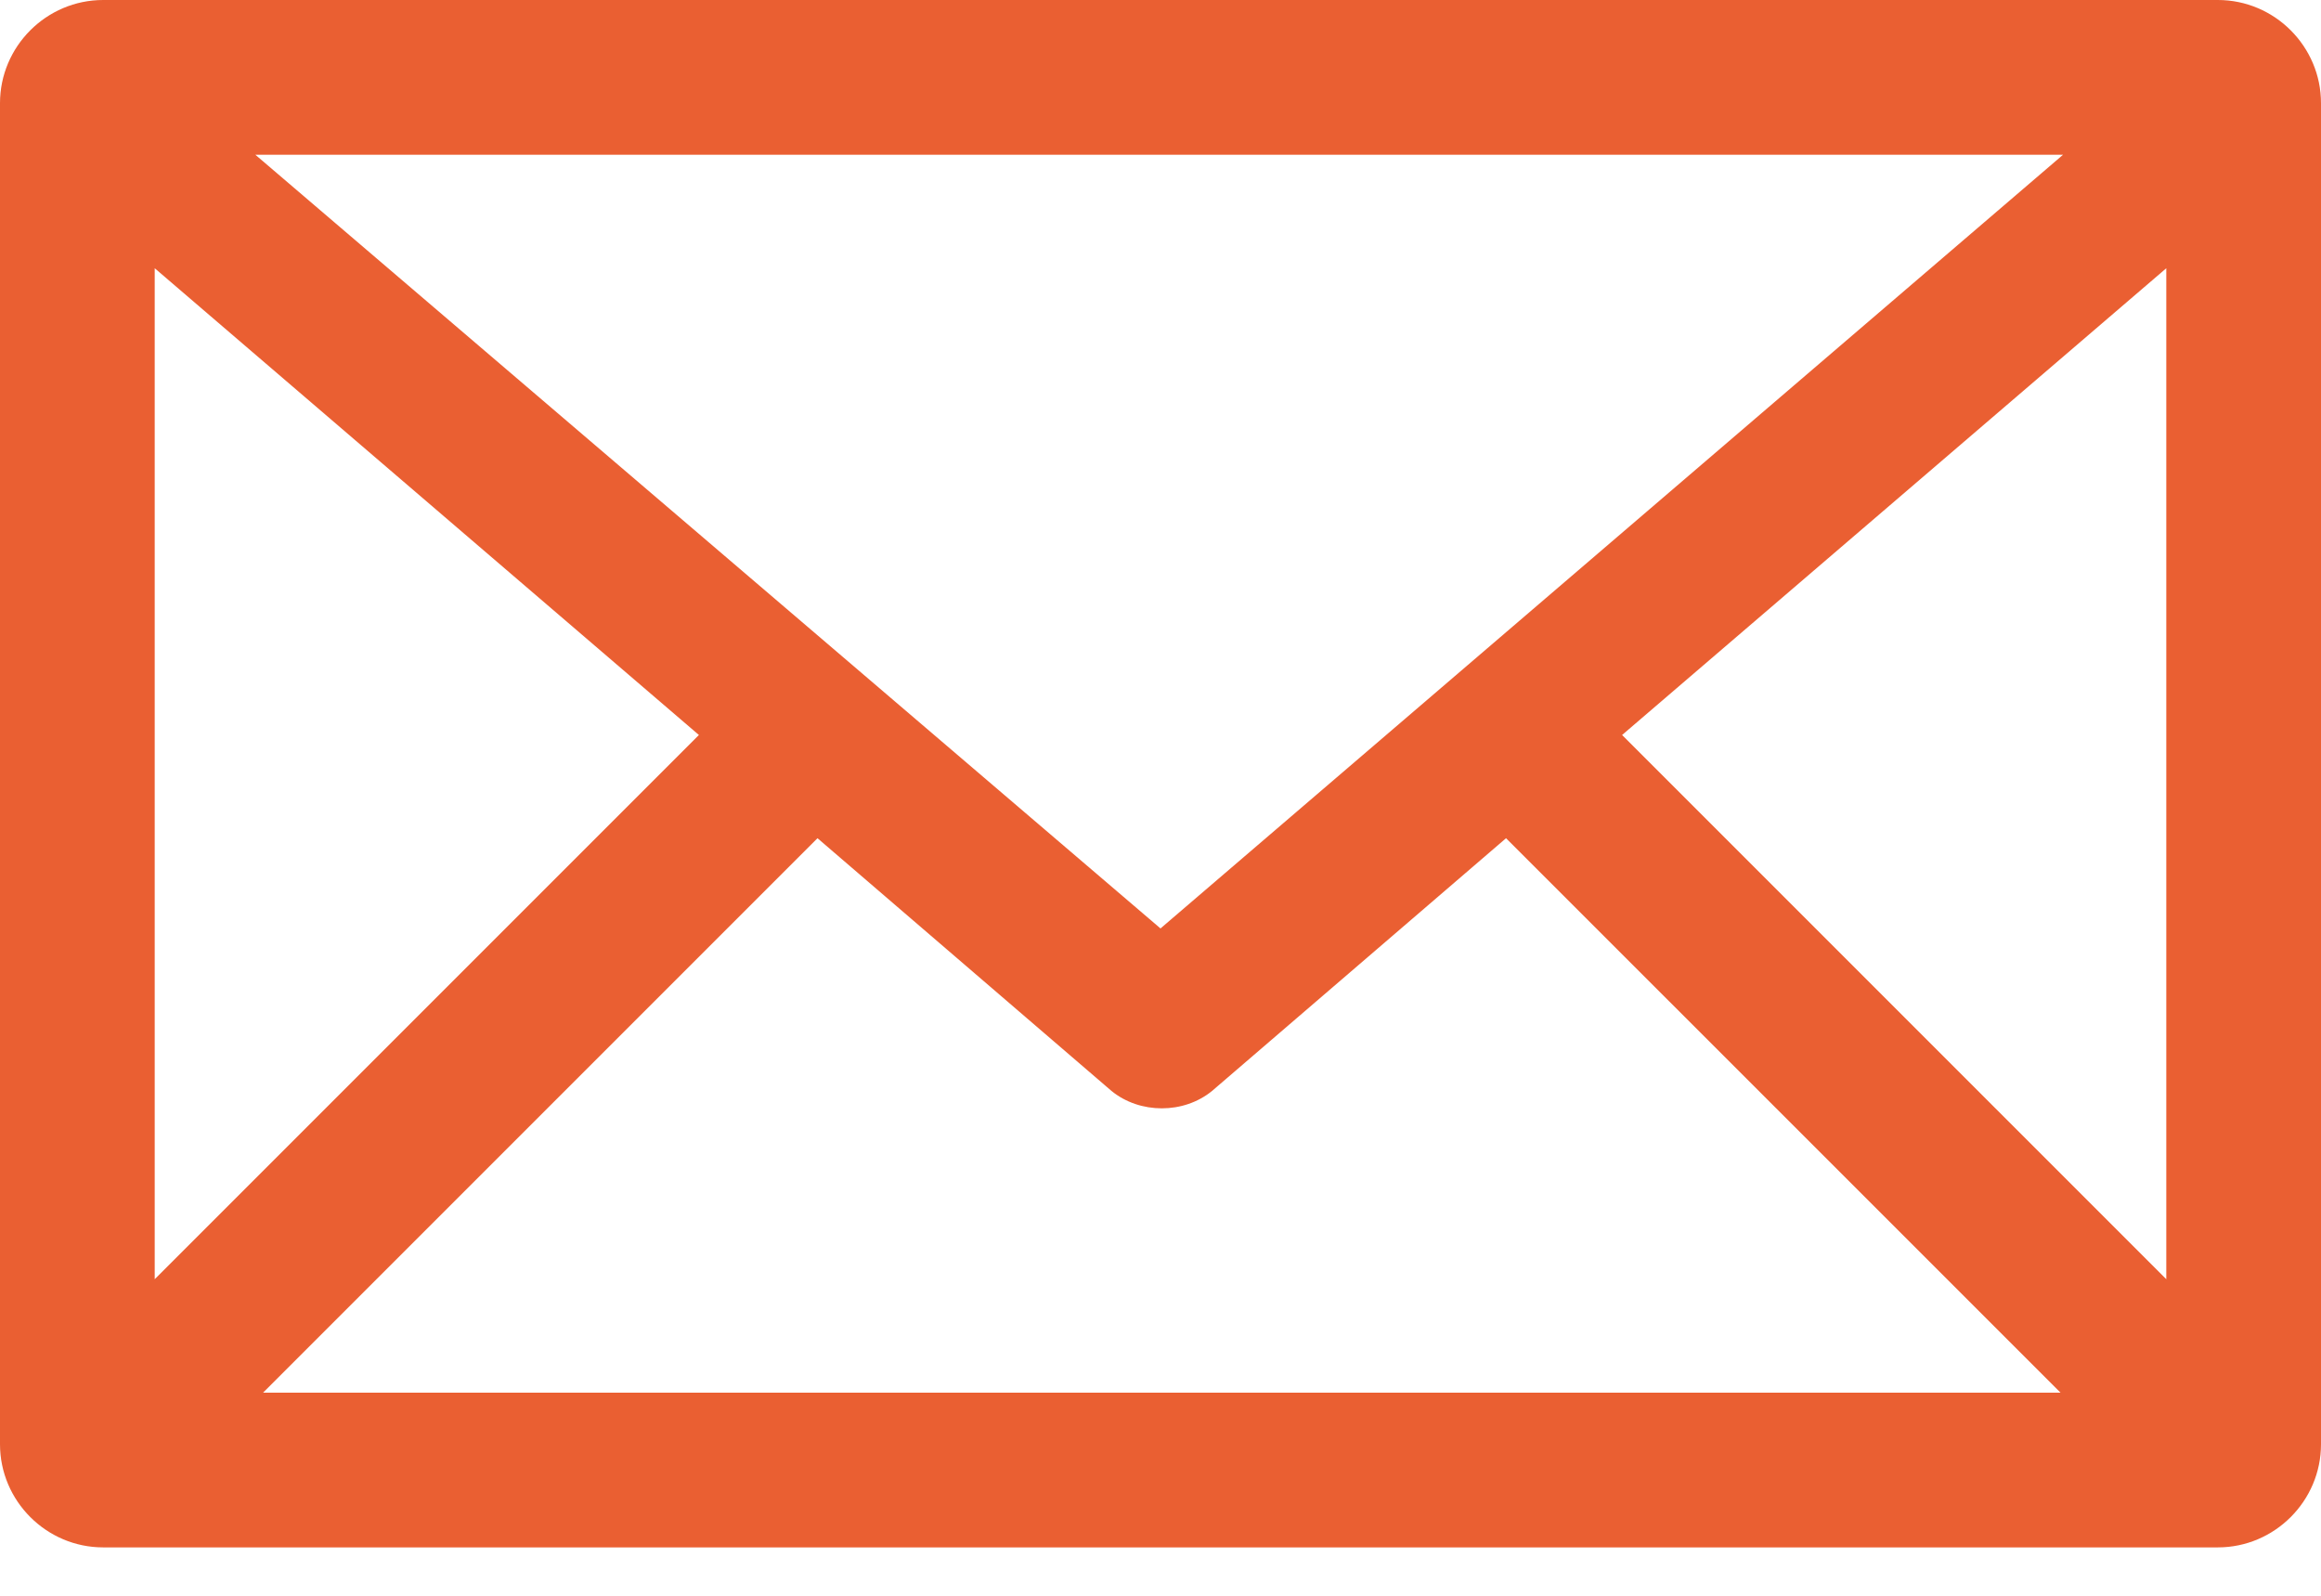 <svg width="32" height="22" viewBox="0 0 32 22" fill="none" xmlns="http://www.w3.org/2000/svg">
<path d="M1.422 0C0.64 0 0 0.64 0 1.422V19.911C0 20.693 0.64 21.333 1.422 21.333H30.578C31.36 21.333 32 20.693 32 19.911V1.422C32 0.64 31.36 0 30.578 0H1.422ZM3.52 2.133H28.444L16 12.8L3.52 2.133ZM2.133 3.698L9.636 10.133L2.133 17.636V3.698ZM29.867 3.698V17.636L22.364 10.133L29.867 3.698ZM11.271 11.556L15.324 15.04C15.716 15.36 16.32 15.36 16.711 15.04L20.764 11.556L28.409 19.2H3.627L11.271 11.556Z" fill="#EA5F32"/>
</svg>
